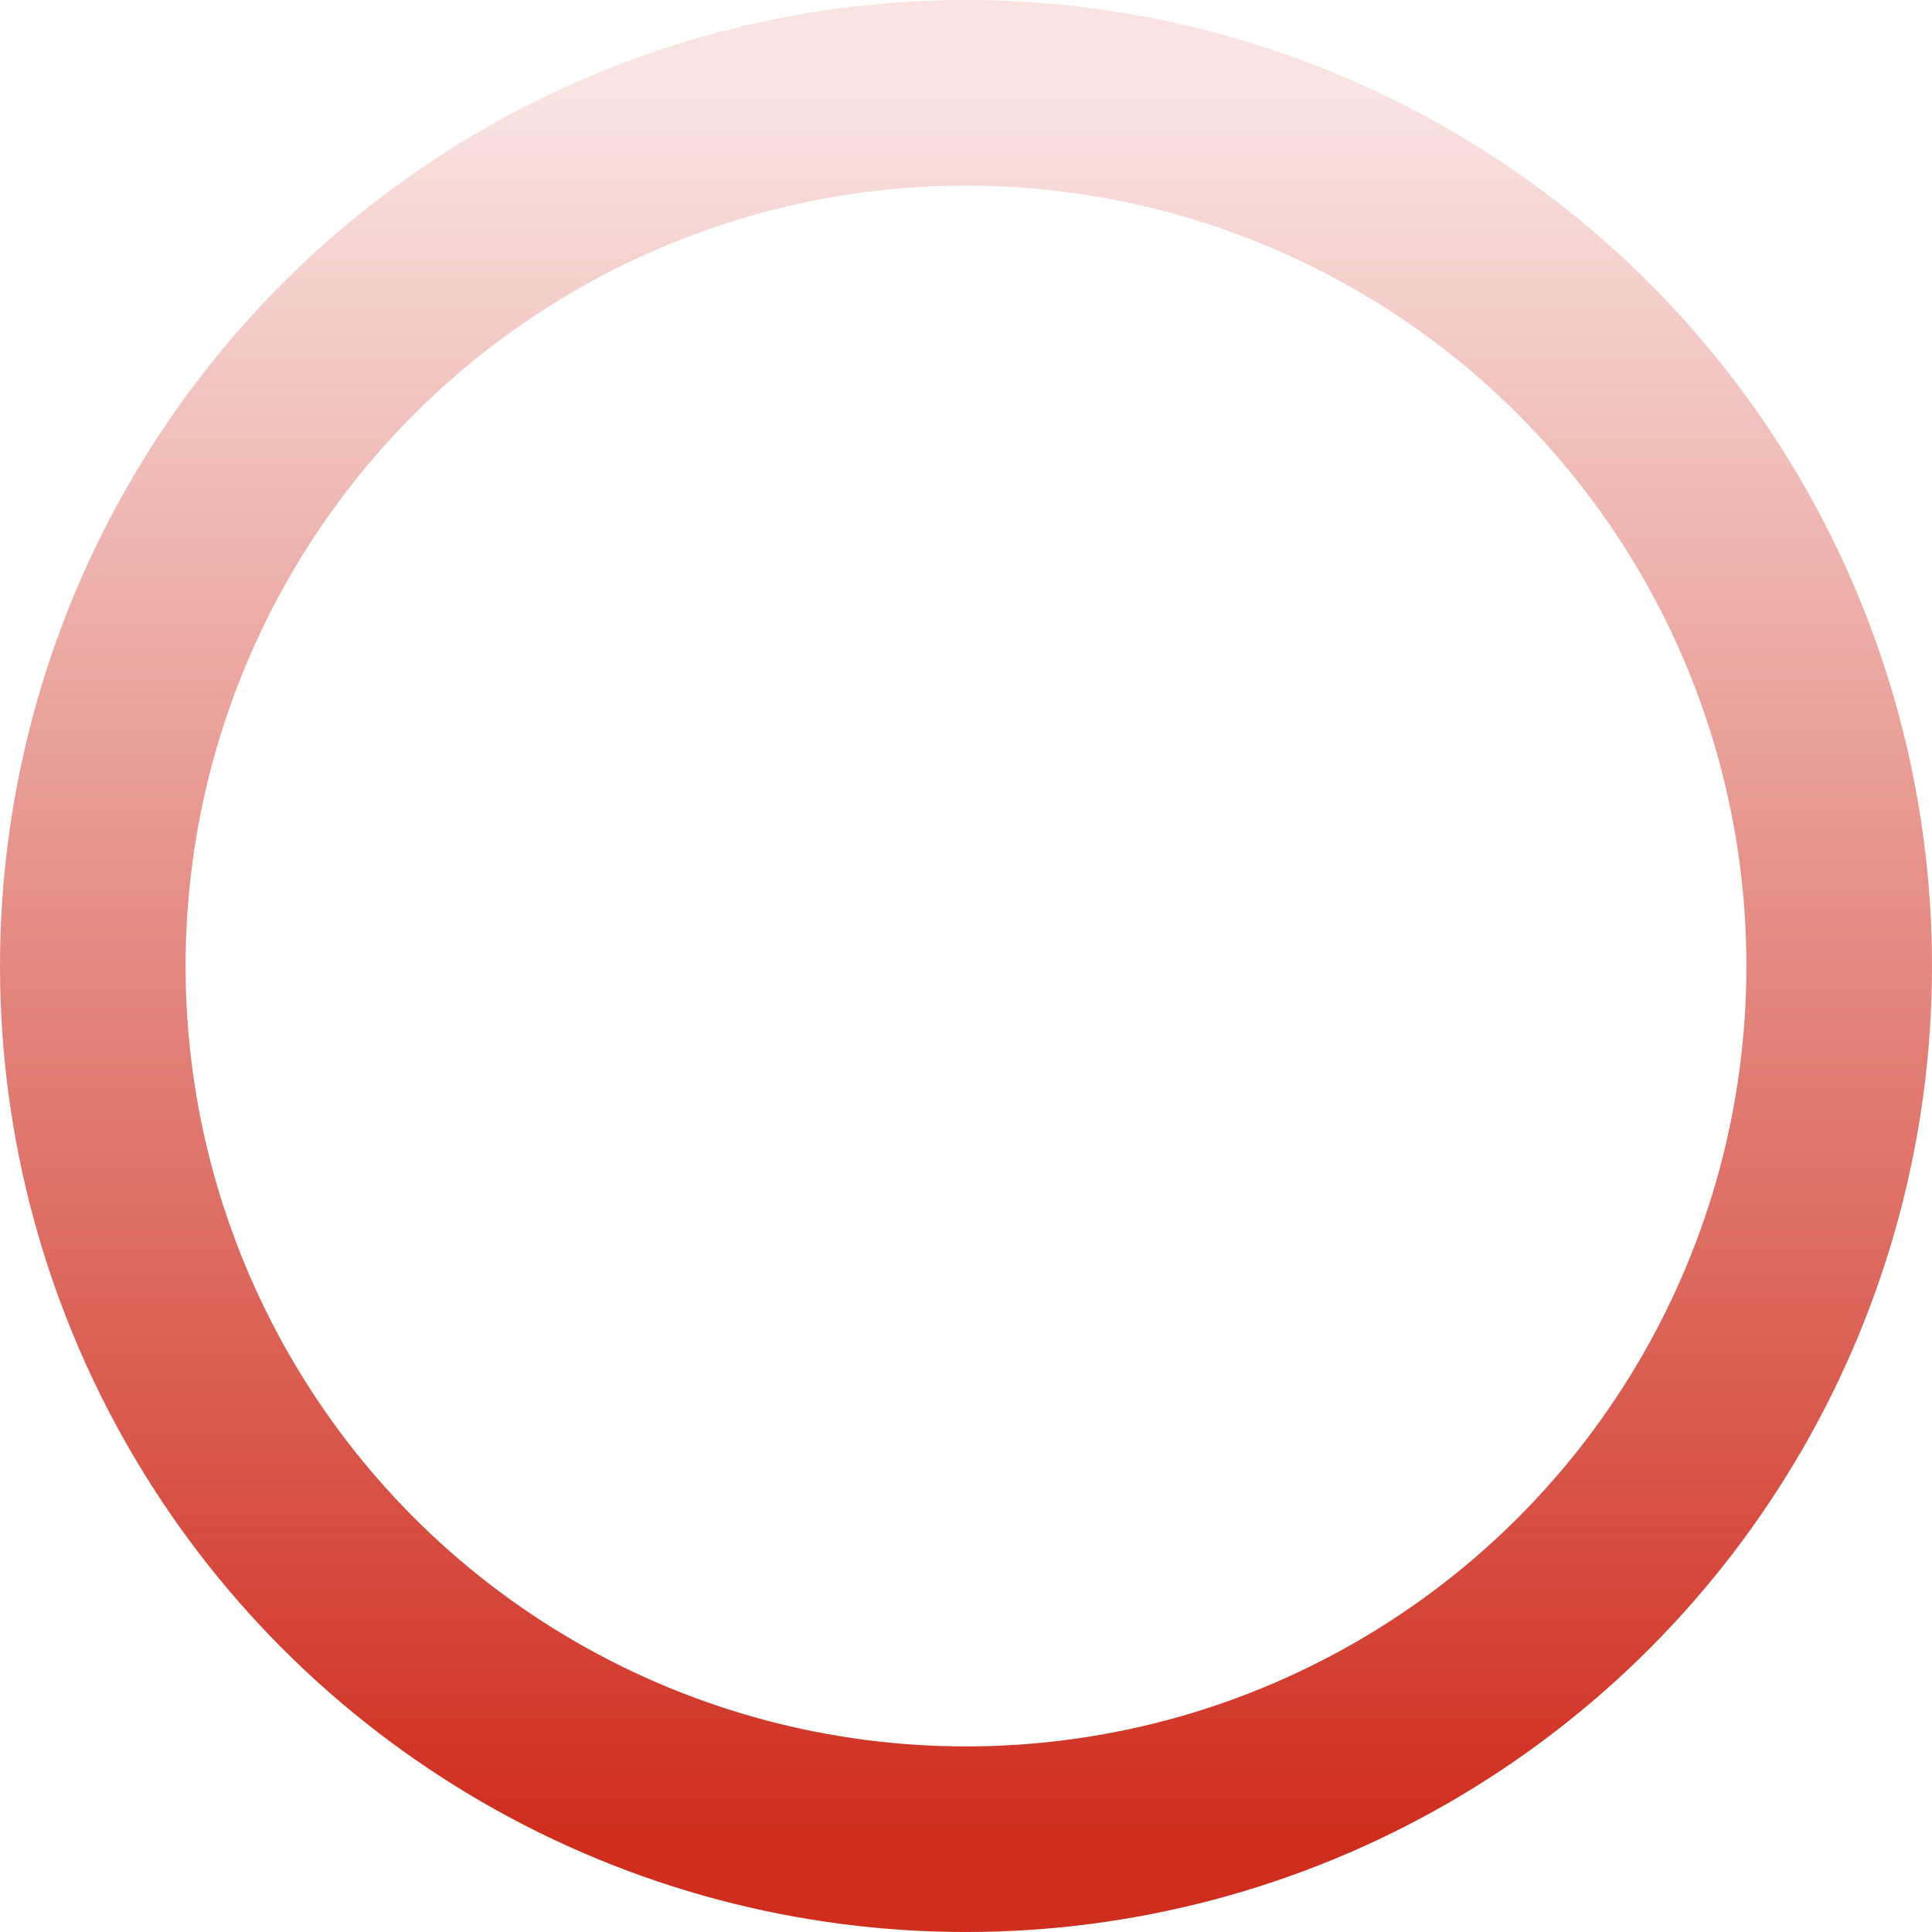 <svg width="1041" height="1041" fill="none" xmlns="http://www.w3.org/2000/svg"><circle cx="520.5" cy="520.5" r="470.5" stroke="url(#paint0_linear_0:869)" stroke-width="100"/><defs><linearGradient id="paint0_linear_0:869" x1="520.5" y1="50" x2="520.5" y2="991" gradientUnits="userSpaceOnUse"><stop stop-color="#CF2D1E" stop-opacity=".13"/><stop offset="1" stop-color="#CF2D1E"/></linearGradient></defs></svg>